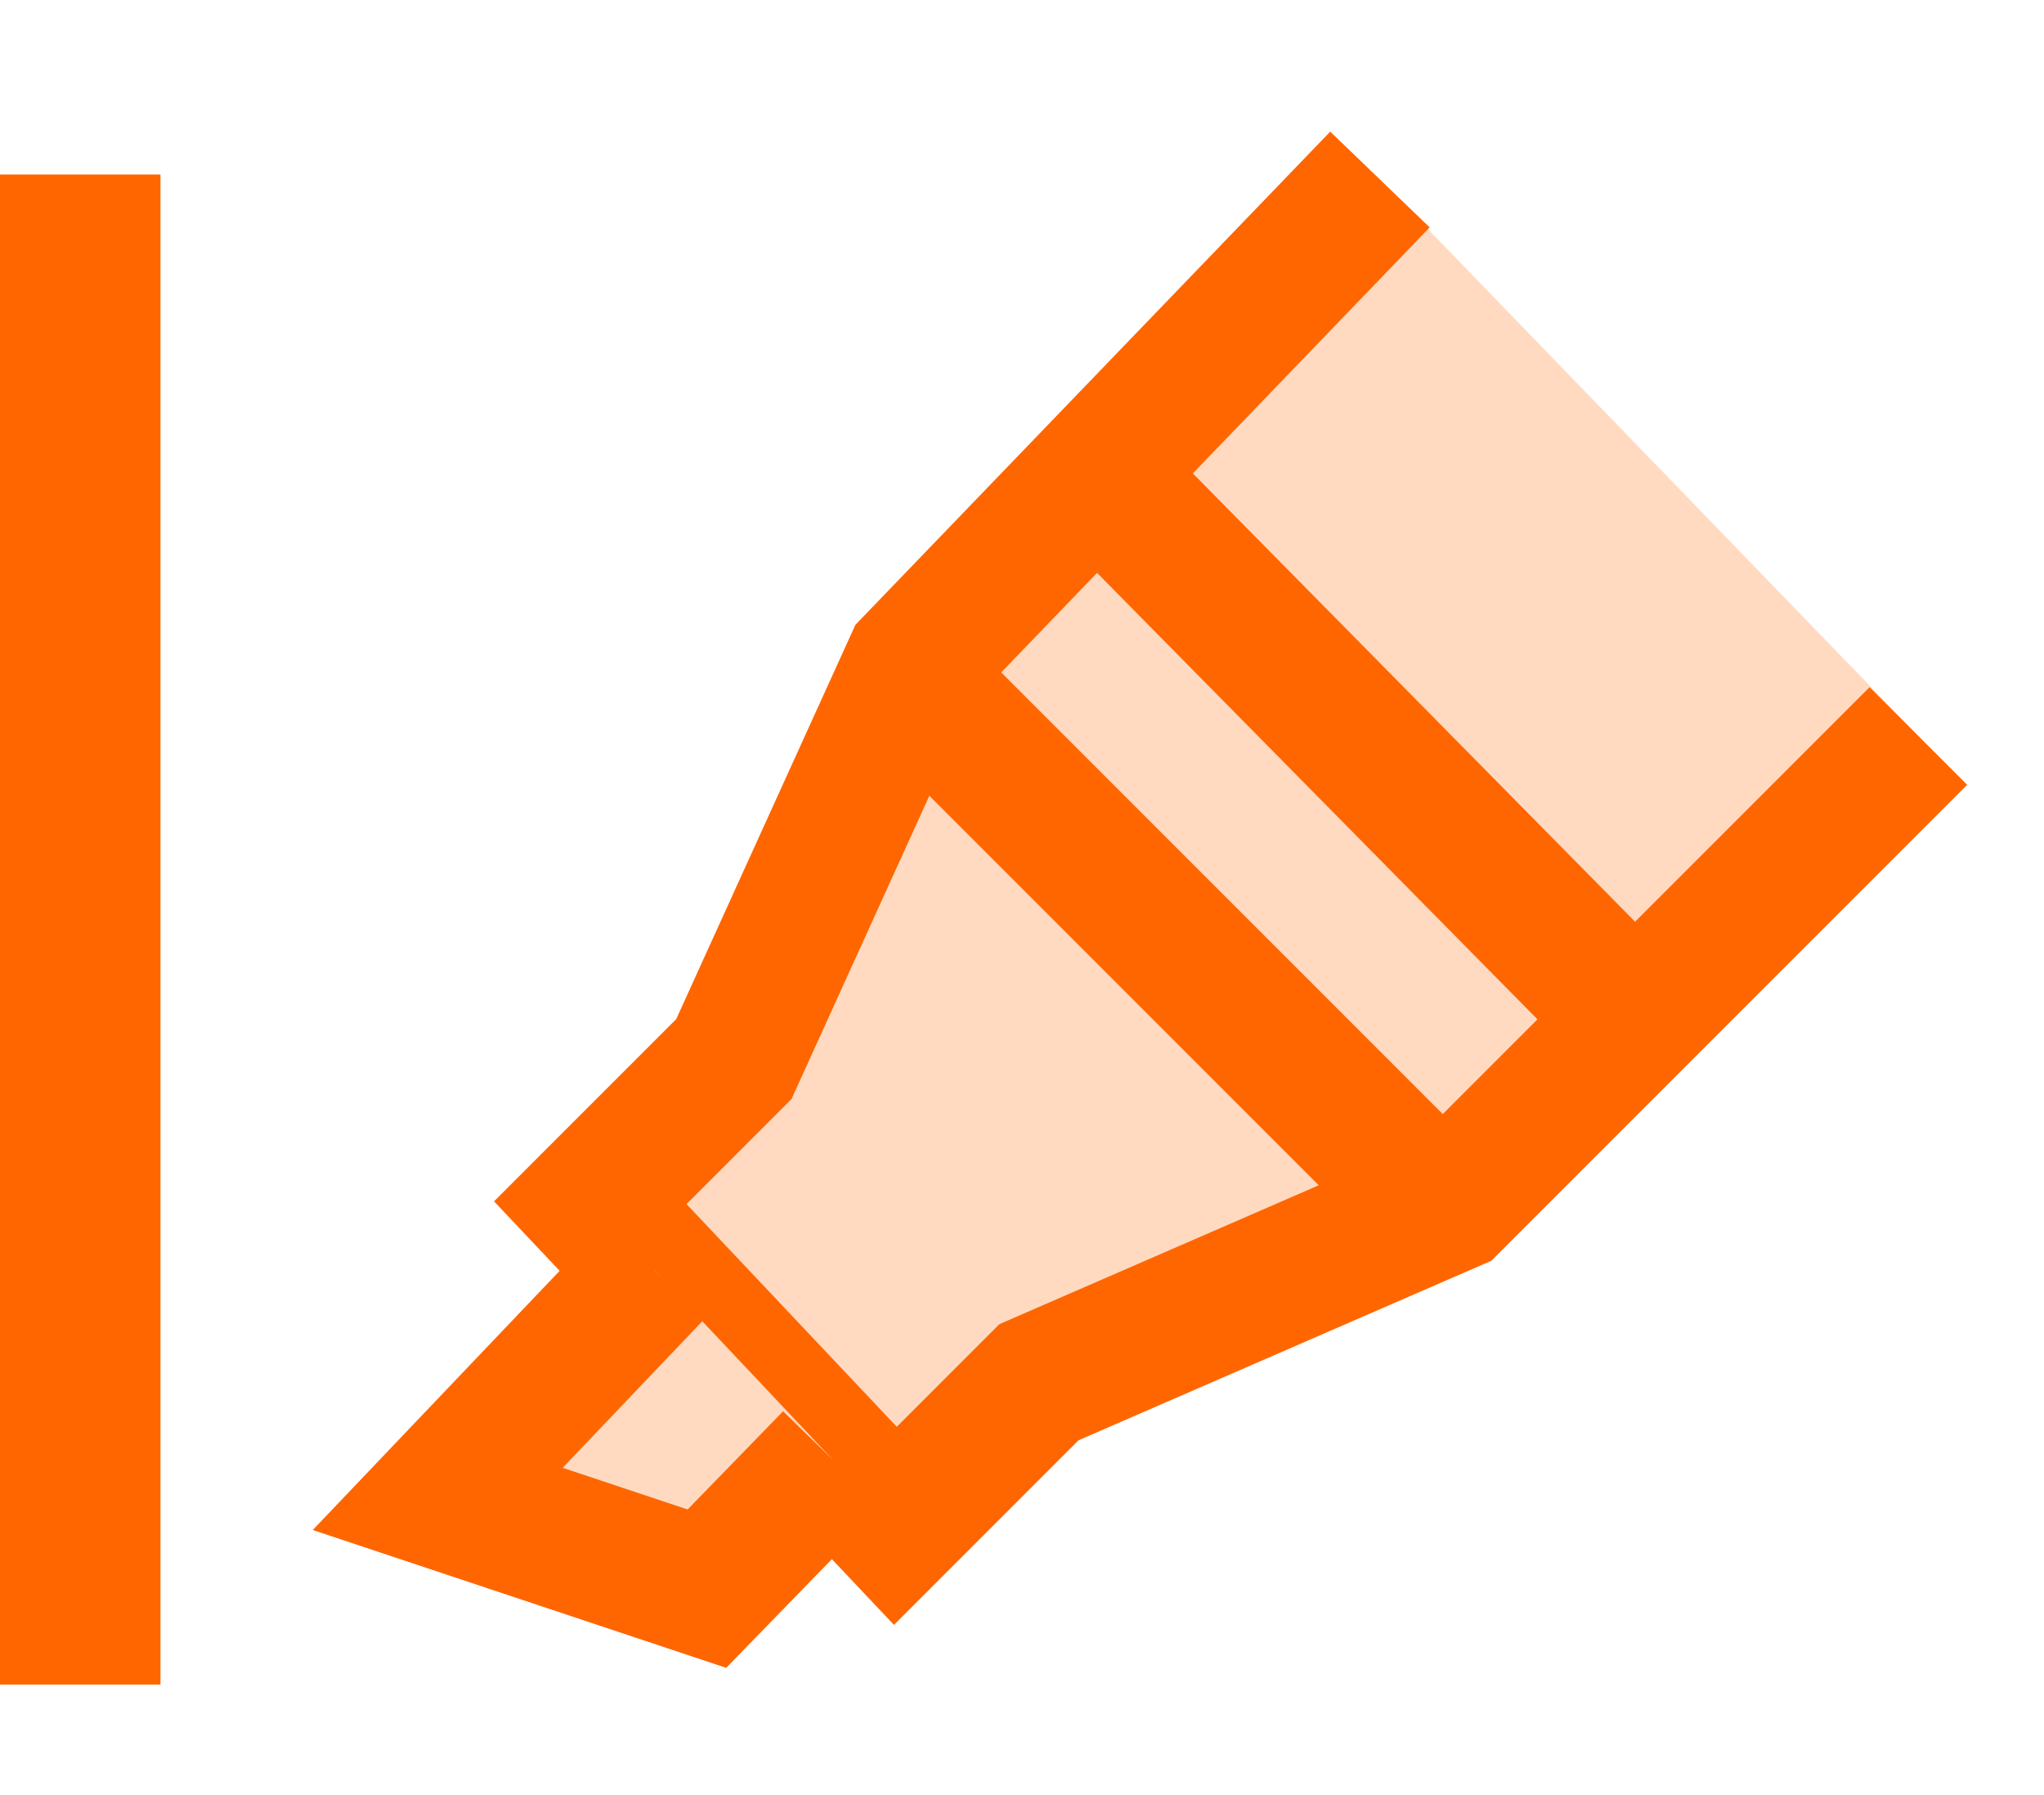 <svg width="41" height="36" xmlns="http://www.w3.org/2000/svg" xmlns:xlink="http://www.w3.org/1999/xlink" xml:space="preserve" overflow="hidden"><defs><clipPath id="clip0"><rect x="970" y="965" width="41" height="36"/></clipPath><clipPath id="clip1"><rect x="974" y="964" width="37" height="37"/></clipPath><clipPath id="clip2"><rect x="974" y="964" width="37" height="37"/></clipPath><clipPath id="clip3"><rect x="974" y="964" width="37" height="37"/></clipPath></defs><g clip-path="url(#clip0)" transform="translate(-970 -965)"><g clip-path="url(#clip1)"><g clip-path="url(#clip2)"><g clip-path="url(#clip3)"><path d="M997.68 968.6 988.32 978.32 984.72 986.24 981.84 989.12 987.96 995.6 990.84 992.72 999.12 989.12 1008.48 979.76" stroke="#FF6600" stroke-width="2.769" stroke-miterlimit="10" fill="#FFDAC1"/><path d="M991.992 974.504 1002.79 985.448" stroke="#FF6600" stroke-width="2.769" stroke-miterlimit="10" fill="none"/><path d="M988.14 978.5 998.94 989.3" stroke="#FF6600" stroke-width="2.769" stroke-miterlimit="10" fill="none"/><path d="M983.136 990.488 978.78 995.06 984.18 996.86 986.7 994.268" stroke="#FF6600" stroke-width="2.769" stroke-miterlimit="10" fill="#FFDAC1"/></g></g></g><path d="M971.5 968.5 971.5 998.783" stroke="#FF6600" stroke-width="3.438" stroke-miterlimit="8" fill="none" fill-rule="evenodd"/></g></svg>